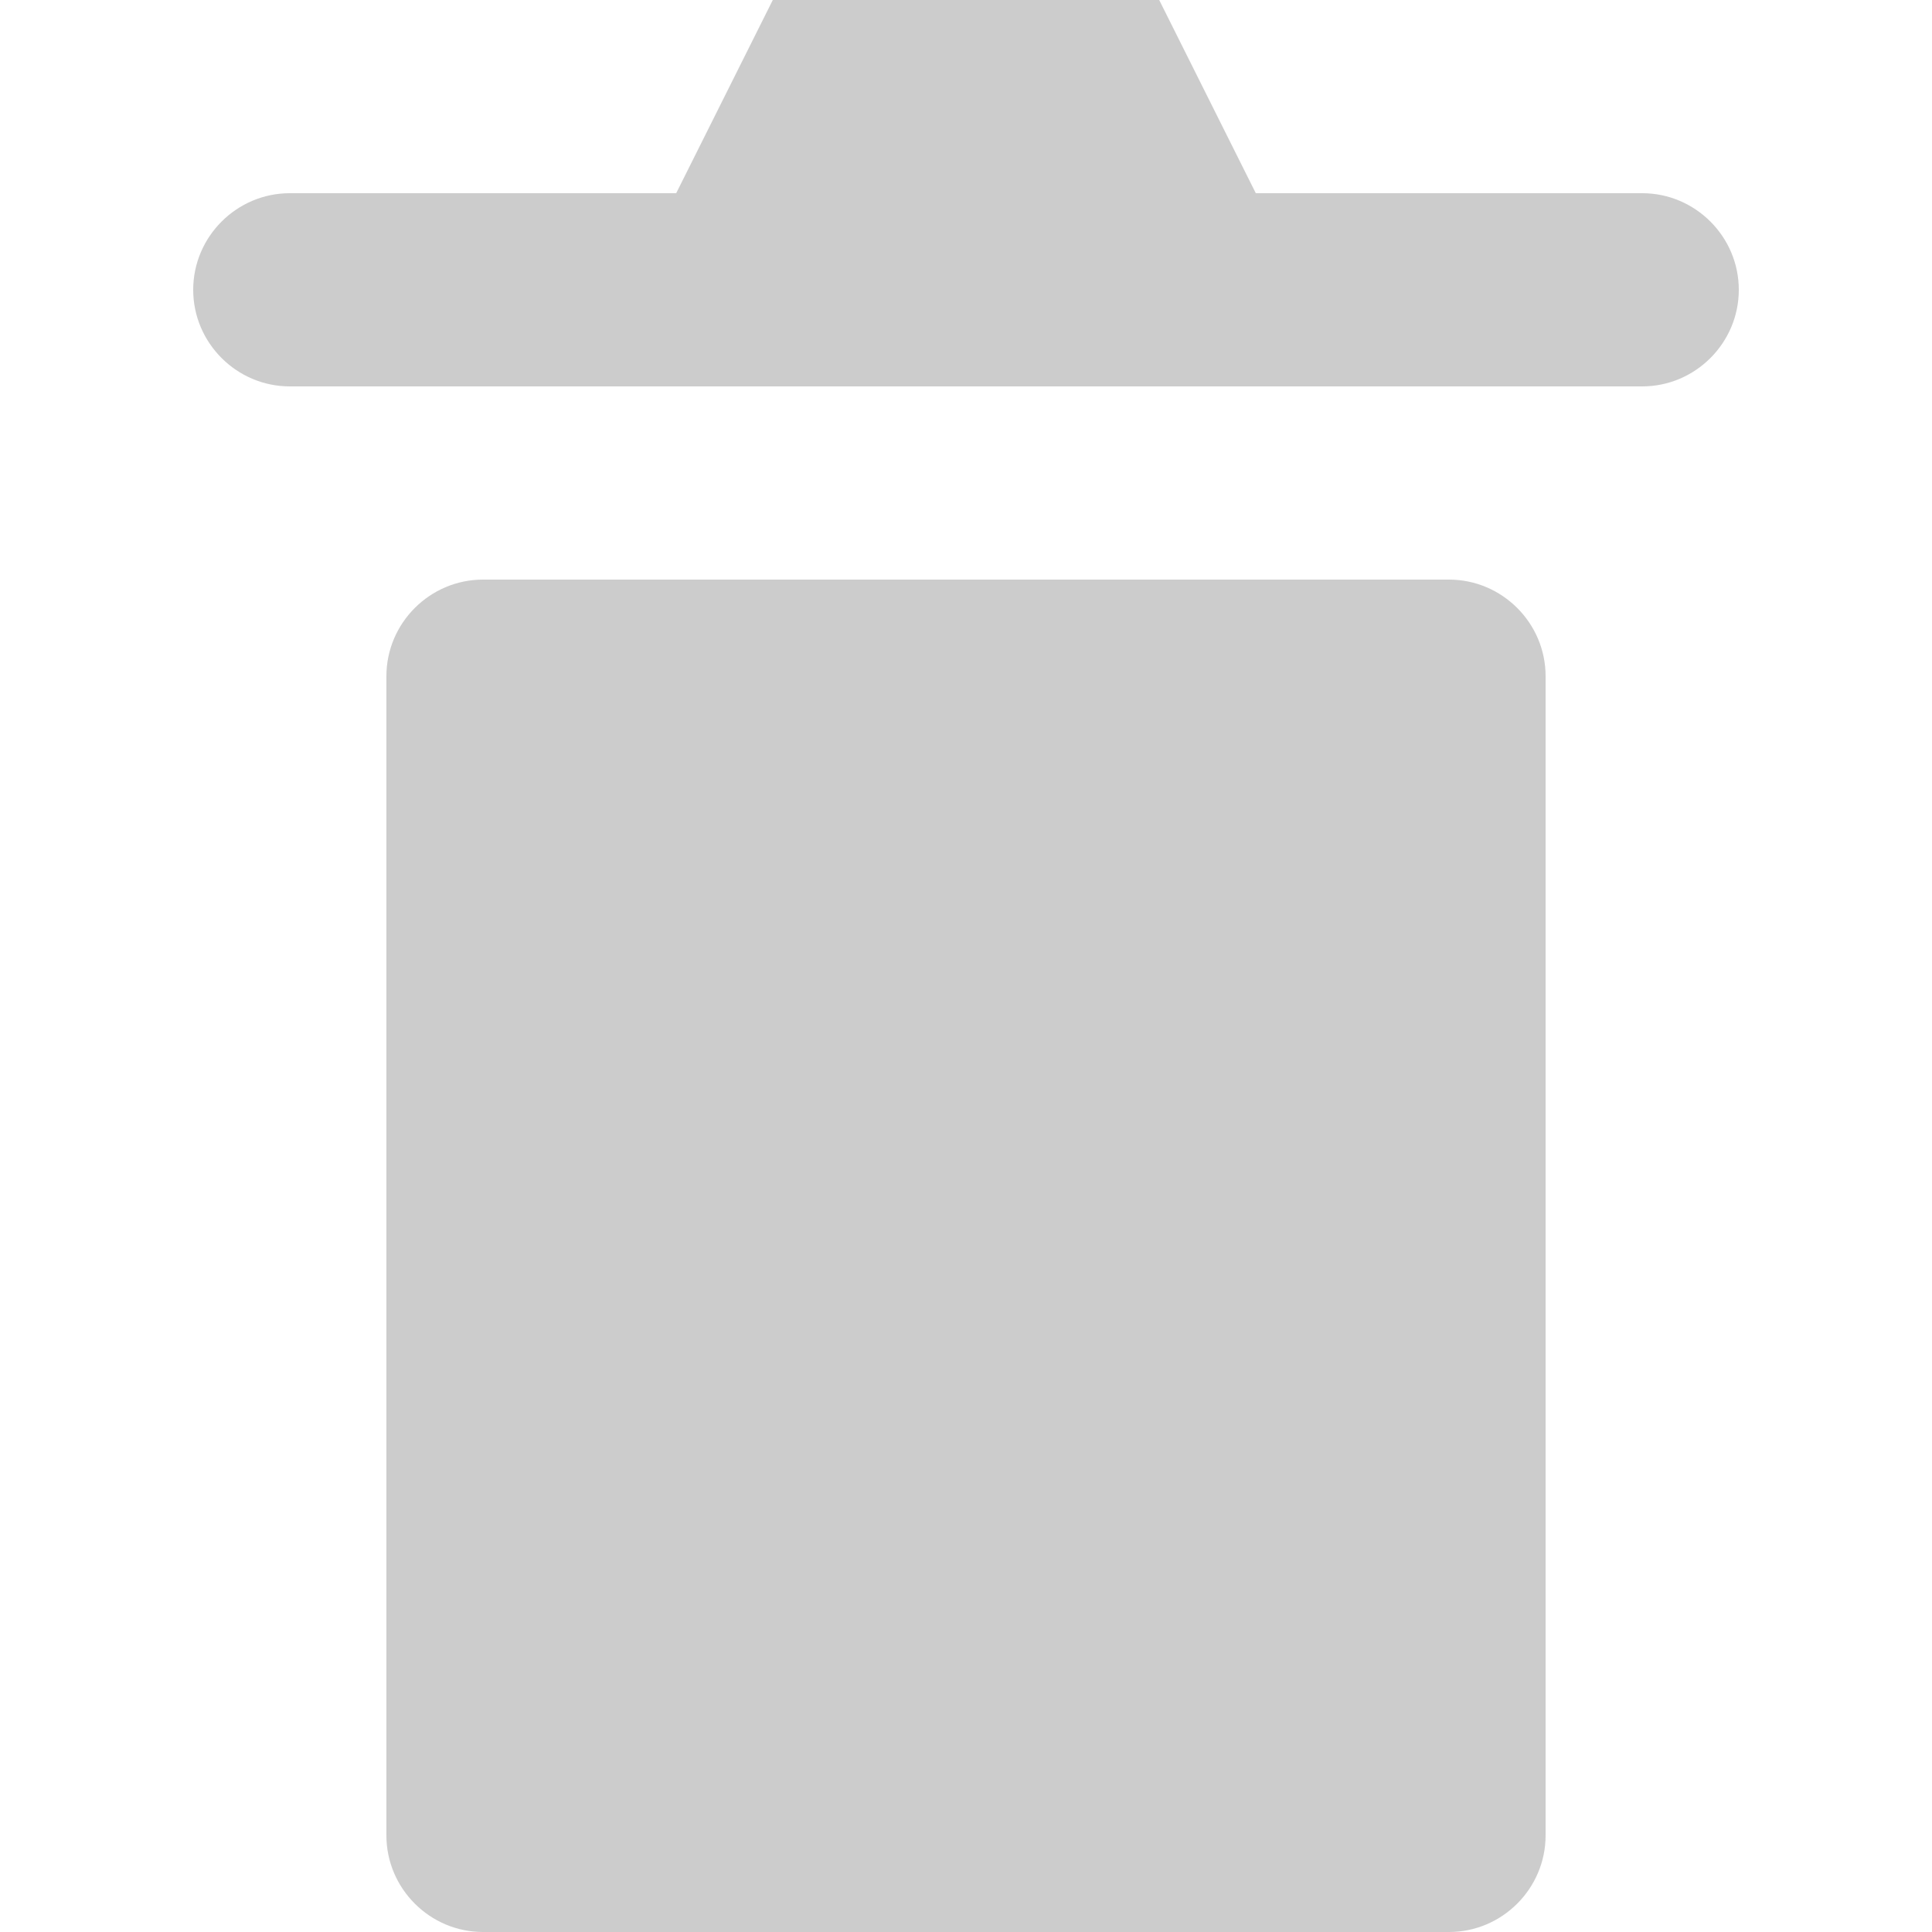 <?xml version="1.0" encoding="utf-8"?>
<!-- Generator: Adobe Illustrator 23.0.1, SVG Export Plug-In . SVG Version: 6.00 Build 0)  -->
<svg version="1.1" id="Layer_1" xmlns="http://www.w3.org/2000/svg" xmlns:xlink="http://www.w3.org/1999/xlink" x="0px" y="0px"
	 viewBox="0 0 20 20" style="width:20px;height:20px;enable-background:new 0 0 20 20;" xml:space="preserve">
<style type="text/css">
	.st0{fill:#ccc;}
</style>
<path class="st0" d="M15,20H5c-0.55,0-1-0.45-1-1V7c0-0.55,0.45-1,1-1h10c0.55,0,1,0.45,1,1v12C16,19.55,15.55,20,15,20z M17,2h-4
	l-1-2H8L7,2H3C2.45,2,2,2.45,2,3c0,0.55,0.45,1,1,1h14c0.55,0,1-0.45,1-1C18,2.45,17.55,2,17,2z"/>
</svg>
